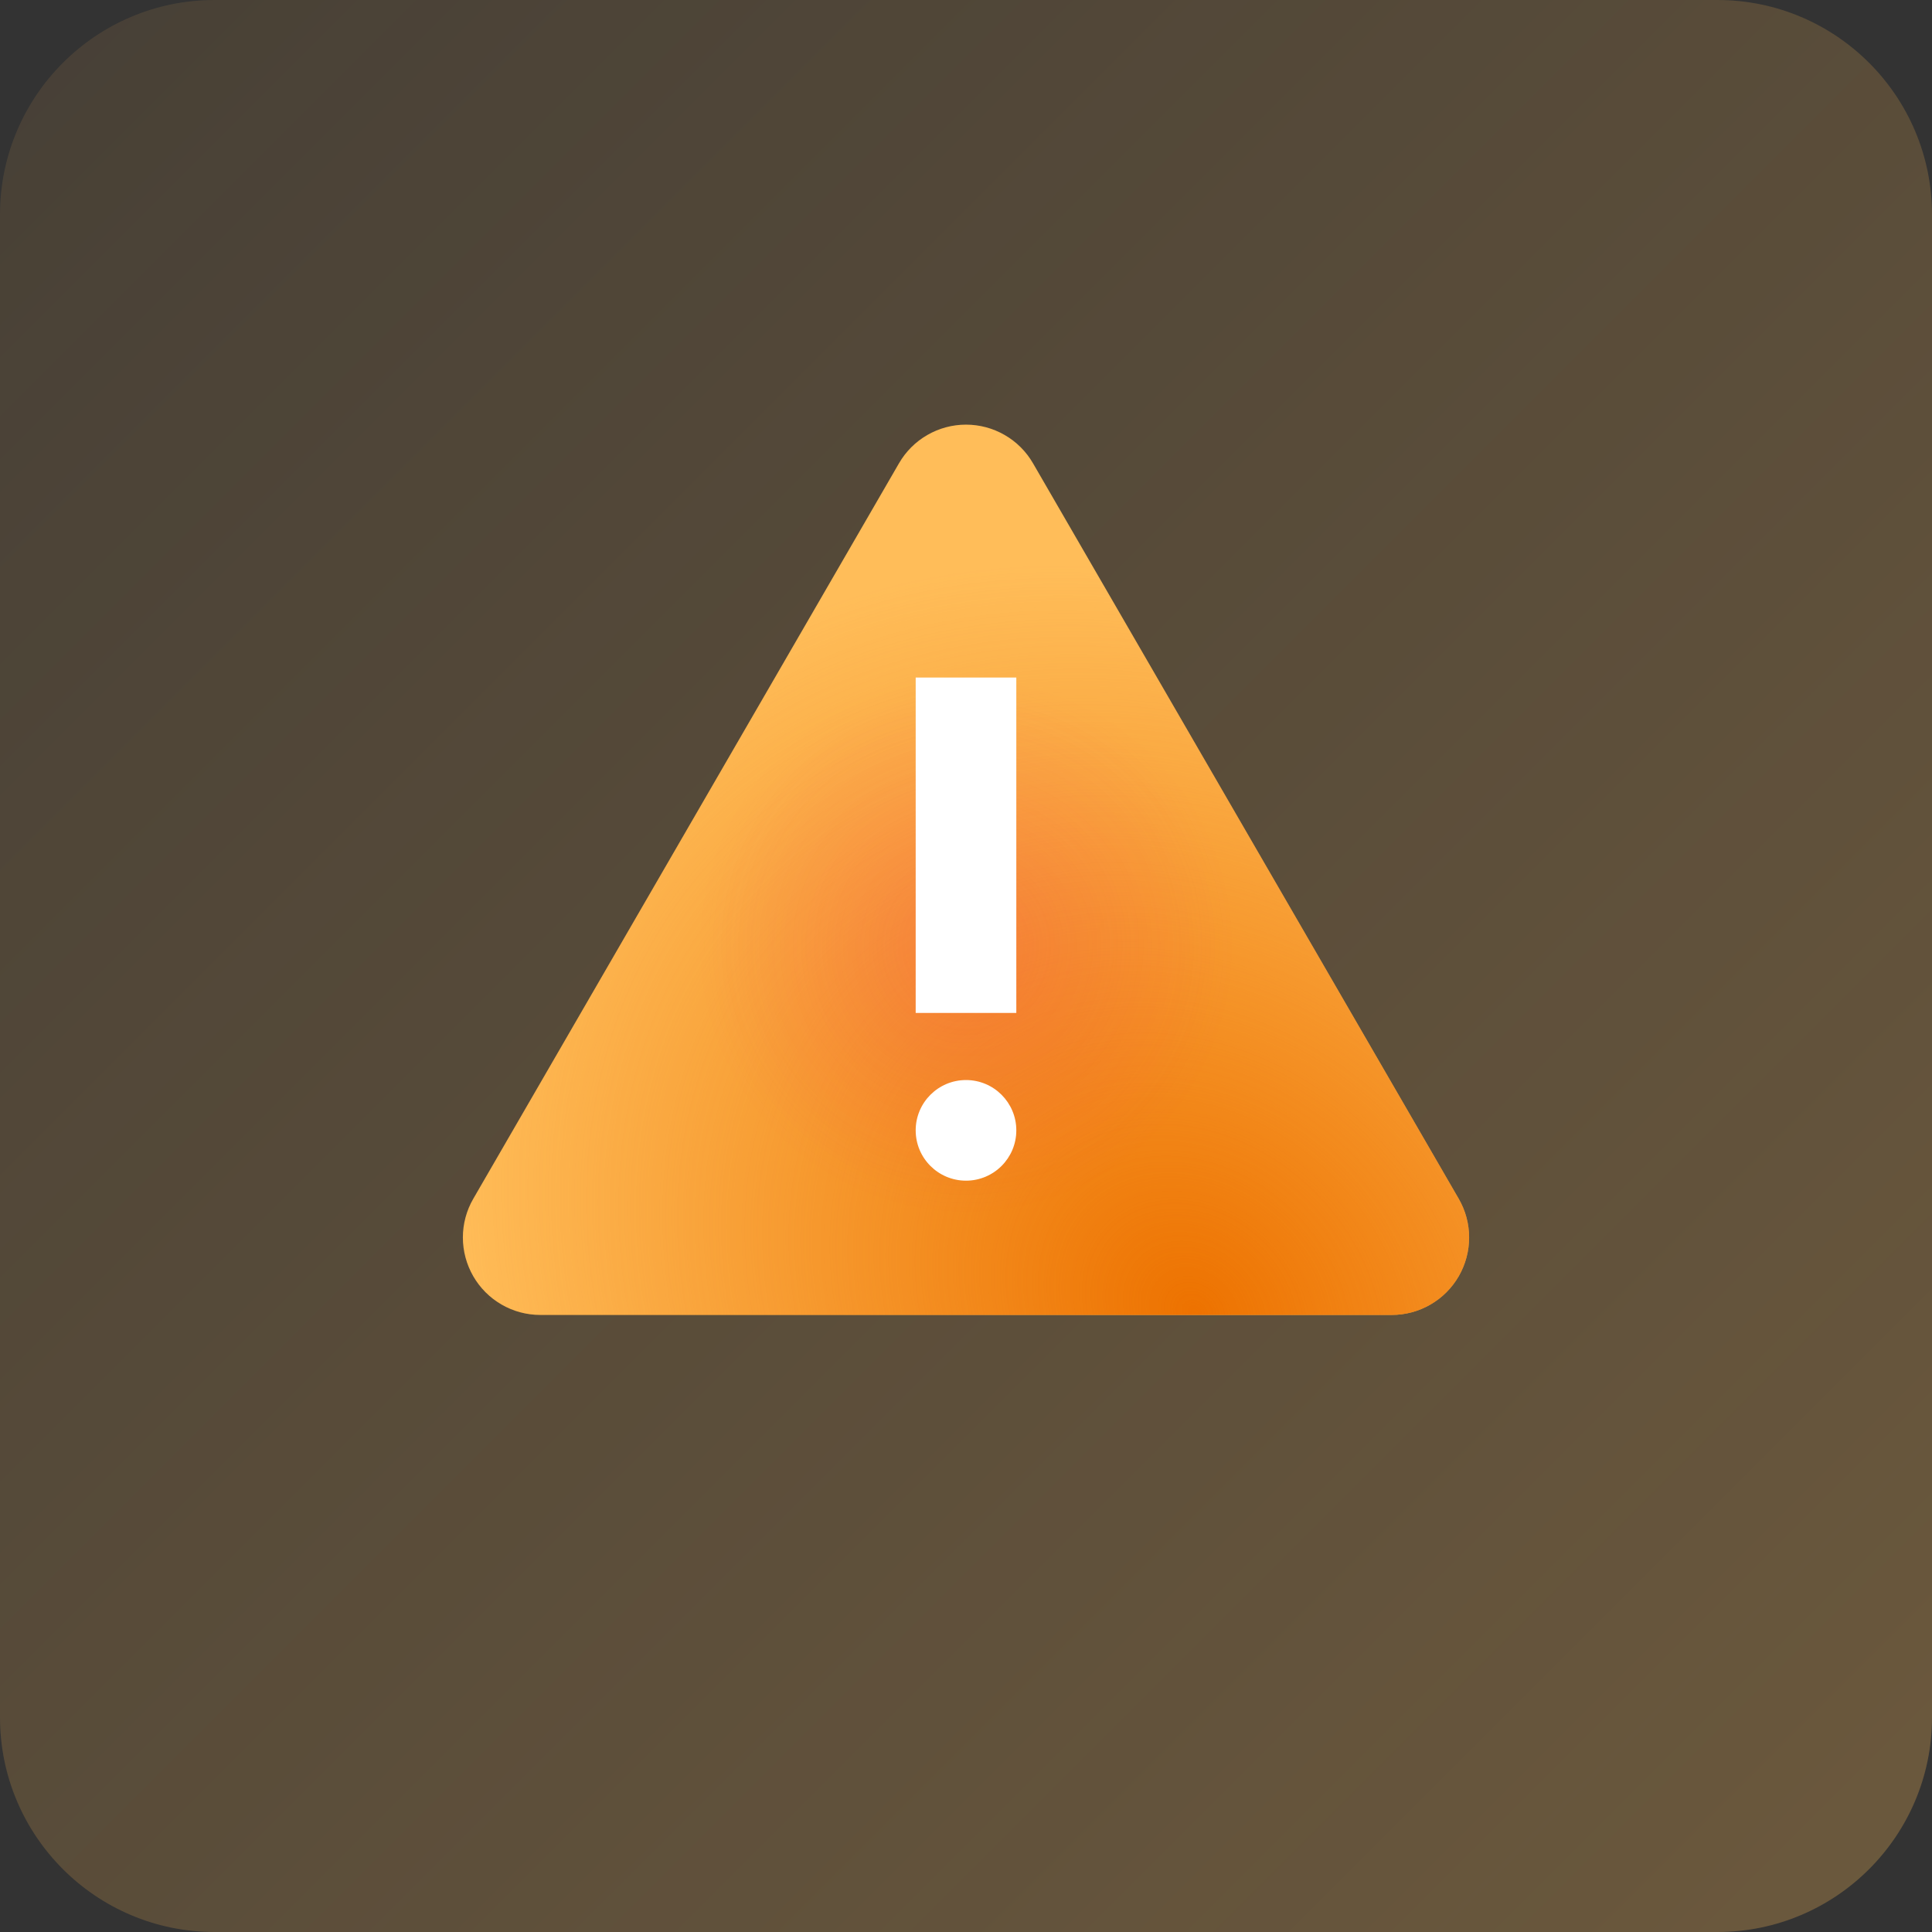 <svg xmlns="http://www.w3.org/2000/svg" width="72" height="72" fill="none" viewBox="0 0 72 72"><rect x="0" y="0" width="72" height="72" fill="#333333" stroke="none"/><path fill="#FFBD59" fill-opacity=".1" d="M0 8C0 3.582 3.582 0 8 0H64C68.418 0 72 3.582 72 8V64C72 68.418 68.418 72 64 72H8C3.582 72 0 68.418 0 64V8Z"/><path fill="url(#paint0_linear_102_1288)" fill-opacity=".2" d="M0 8C0 3.582 3.582 0 8 0H64C68.418 0 72 3.582 72 8V64C72 68.418 68.418 72 64 72H8C3.582 72 0 68.418 0 64V8Z"/><path fill="#FFBD59" d="M33.503 17.265L17.638 44.674C17.384 45.112 17.25 45.61 17.25 46.117C17.25 46.623 17.383 47.121 17.636 47.56C17.889 47.999 18.253 48.364 18.692 48.617C19.131 48.871 19.628 49.004 20.135 49.004H51.865C52.371 49.004 52.869 48.871 53.308 48.617C53.747 48.364 54.111 47.999 54.364 47.56C54.617 47.121 54.75 46.623 54.75 46.117C54.75 45.61 54.616 45.112 54.362 44.674L38.497 17.265C38.244 16.827 37.88 16.463 37.441 16.211C37.003 15.958 36.506 15.825 36 15.825C35.494 15.825 34.997 15.958 34.559 16.211C34.12 16.463 33.756 16.827 33.503 17.265Z"/><path fill="url(#paint1_radial_102_1288)" d="M33.503 17.265L17.638 44.674C17.384 45.112 17.25 45.61 17.25 46.117C17.25 46.623 17.383 47.121 17.636 47.56C17.889 47.999 18.253 48.364 18.692 48.617C19.131 48.871 19.628 49.004 20.135 49.004H51.865C52.371 49.004 52.869 48.871 53.308 48.617C53.747 48.364 54.111 47.999 54.364 47.56C54.617 47.121 54.75 46.623 54.75 46.117C54.75 45.61 54.616 45.112 54.362 44.674L38.497 17.265C38.244 16.827 37.88 16.463 37.441 16.211C37.003 15.958 36.506 15.825 36 15.825C35.494 15.825 34.997 15.958 34.559 16.211C34.12 16.463 33.756 16.827 33.503 17.265Z"/><rect width="20" height="20" x="26" y="25.25" fill="url(#paint2_radial_102_1288)" opacity=".25"/><path fill="#fff" fill-rule="evenodd" d="M34.125 25.25V37.75H37.875V25.25H34.125ZM37.875 42.125C37.875 43.161 37.035 44 36 44C34.965 44 34.125 43.161 34.125 42.125C34.125 41.09 34.965 40.25 36 40.25C37.035 40.25 37.875 41.09 37.875 42.125Z" clip-rule="evenodd"/><defs><linearGradient id="paint0_linear_102_1288" x1="0" x2="72" y1="0" y2="72" gradientUnits="userSpaceOnUse"><stop stop-color="#FFBD59" stop-opacity="0"/><stop offset="1" stop-color="#FFBD59"/></linearGradient><radialGradient id="paint1_radial_102_1288" cx="0" cy="0" r="1" gradientTransform="translate(44.656 49.006) rotate(-135) scale(30.603 25.045)" gradientUnits="userSpaceOnUse"><stop stop-color="#ED7200"/><stop offset="1" stop-color="#ED7200" stop-opacity="0"/></radialGradient><radialGradient id="paint2_radial_102_1288" cx="0" cy="0" r="1" gradientTransform="translate(36 35.25) rotate(90) scale(10)" gradientUnits="userSpaceOnUse"><stop stop-color="#F13154"/><stop offset="1" stop-color="#F13154" stop-opacity="0"/></radialGradient></defs></svg>